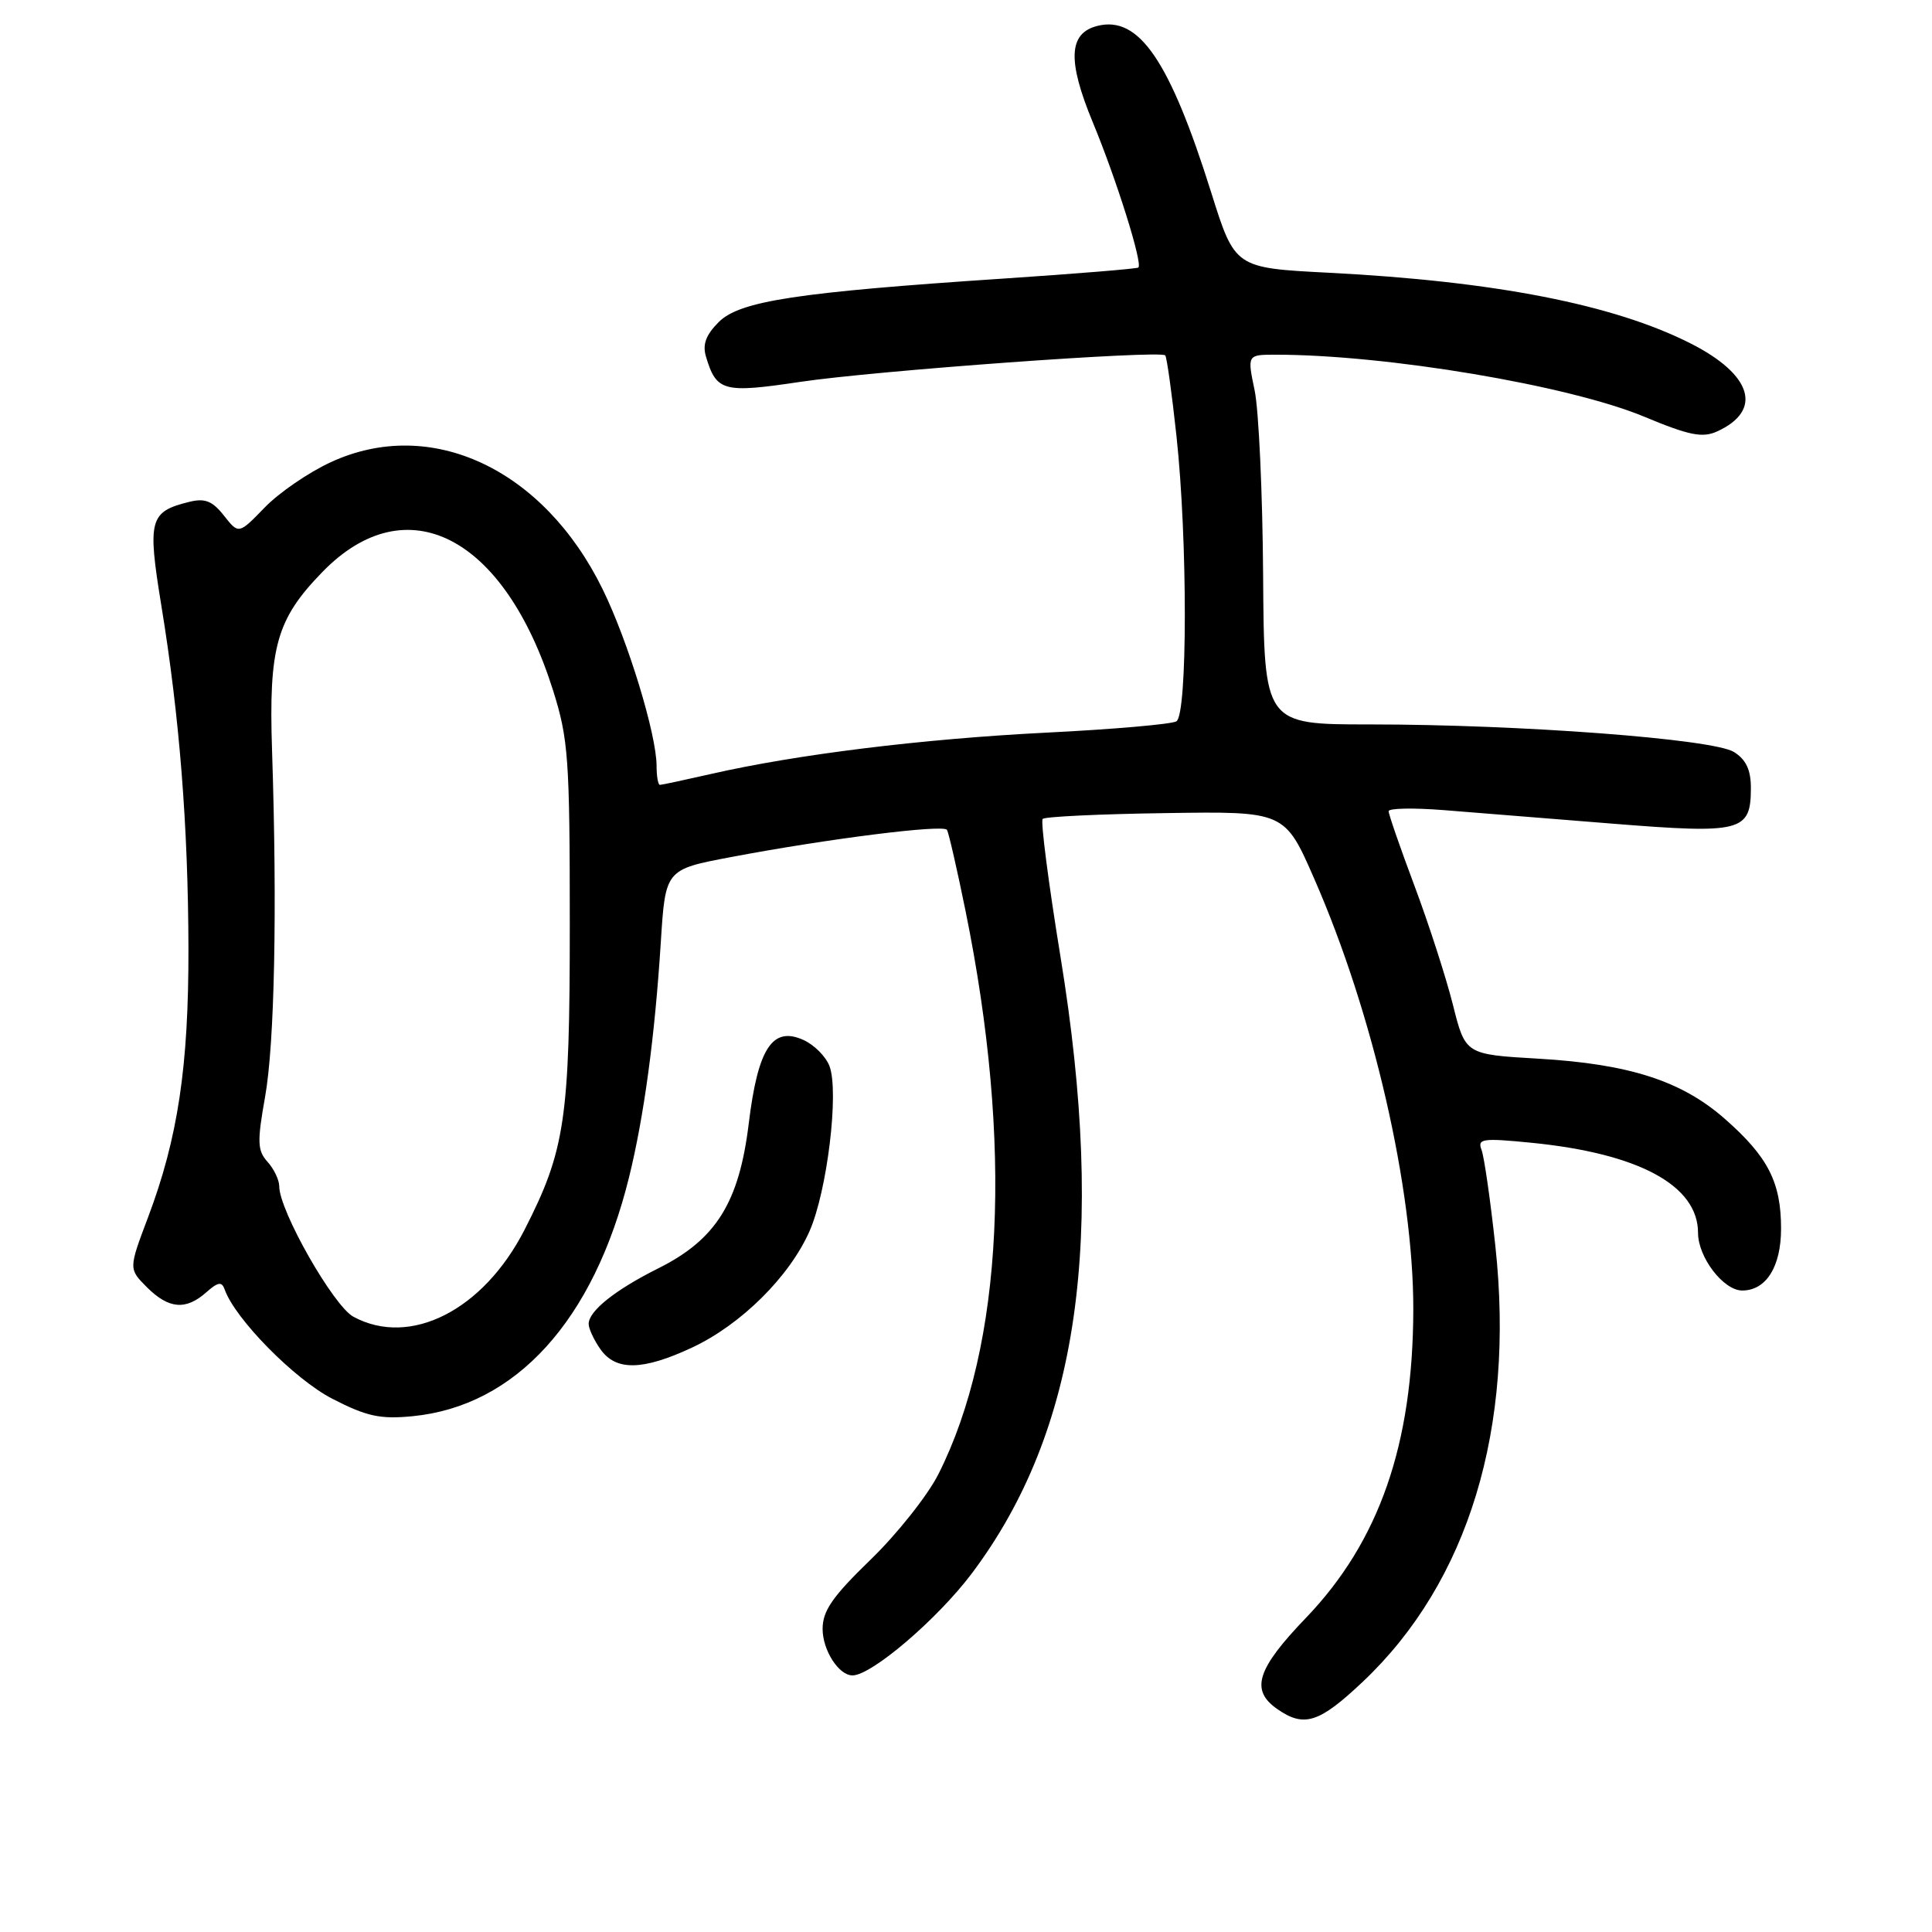<?xml version="1.0" encoding="UTF-8" standalone="no"?>
<!DOCTYPE svg PUBLIC "-//W3C//DTD SVG 1.1//EN" "http://www.w3.org/Graphics/SVG/1.1/DTD/svg11.dtd" >
<svg xmlns="http://www.w3.org/2000/svg" xmlns:xlink="http://www.w3.org/1999/xlink" version="1.1" viewBox="0 0 256 256">
 <g >
 <path fill="currentColor"
d=" M 180.60 222.82 C 194.58 209.59 200.76 189.25 198.14 165.08 C 197.48 158.99 196.66 153.27 196.31 152.36 C 195.74 150.88 196.43 150.78 202.90 151.42 C 217.15 152.83 225.00 157.07 225.00 163.37 C 225.00 166.60 228.37 171.00 230.85 171.00 C 234.02 171.00 236.00 167.85 236.00 162.80 C 236.00 156.67 234.28 153.29 228.58 148.28 C 222.84 143.22 215.91 140.99 203.84 140.28 C 194.17 139.72 194.17 139.72 192.52 133.14 C 191.61 129.52 189.32 122.43 187.43 117.39 C 185.54 112.35 184.00 107.90 184.00 107.49 C 184.00 107.09 187.26 107.03 191.25 107.34 C 195.24 107.66 205.33 108.47 213.68 109.14 C 230.80 110.51 232.00 110.20 232.00 104.40 C 232.00 102.01 231.36 100.64 229.75 99.64 C 227.00 97.92 201.49 95.99 181.50 95.99 C 167.50 95.99 167.50 95.99 167.37 76.25 C 167.30 65.39 166.79 54.36 166.25 51.75 C 165.26 47.00 165.26 47.00 169.02 47.00 C 183.72 47.00 207.86 51.06 217.83 55.20 C 223.82 57.70 225.58 58.05 227.52 57.17 C 233.62 54.39 232.20 49.66 224.02 45.51 C 213.82 40.34 198.08 37.27 176.07 36.14 C 163.63 35.50 163.63 35.50 160.49 25.50 C 154.99 8.01 150.92 2.05 145.42 3.43 C 141.58 4.39 141.41 8.02 144.81 16.23 C 147.94 23.78 151.44 34.93 150.84 35.45 C 150.65 35.61 142.62 36.27 133.00 36.91 C 105.58 38.73 98.02 39.89 95.24 42.67 C 93.53 44.38 93.06 45.65 93.55 47.27 C 94.93 51.88 95.85 52.12 106.04 50.60 C 115.90 49.12 153.73 46.38 154.40 47.09 C 154.61 47.32 155.28 52.13 155.89 57.79 C 157.37 71.49 157.36 94.66 155.88 95.58 C 155.26 95.96 147.49 96.64 138.61 97.08 C 122.20 97.91 105.57 99.96 94.19 102.56 C 90.72 103.35 87.68 104.00 87.44 104.00 C 87.20 104.00 87.00 102.87 87.00 101.49 C 87.00 97.33 83.21 84.92 79.85 78.07 C 72.02 62.10 57.08 55.12 43.84 61.24 C 40.90 62.59 36.95 65.30 35.07 67.25 C 31.63 70.80 31.63 70.80 29.68 68.33 C 28.16 66.39 27.16 65.99 25.12 66.49 C 19.80 67.79 19.52 68.83 21.37 80.19 C 23.79 94.96 24.93 109.42 24.97 125.66 C 25.00 141.30 23.58 150.80 19.61 161.32 C 17.04 168.13 17.04 168.13 19.47 170.57 C 22.36 173.45 24.62 173.64 27.32 171.25 C 28.89 169.86 29.39 169.78 29.77 170.86 C 31.12 174.73 39.01 182.75 44.01 185.33 C 48.57 187.68 50.36 188.07 54.62 187.66 C 68.35 186.34 78.67 174.97 83.35 156.00 C 85.34 147.93 86.76 137.42 87.56 124.86 C 88.17 115.21 88.17 115.21 96.84 113.57 C 109.66 111.14 125.01 109.21 125.48 109.96 C 125.70 110.33 126.81 115.14 127.93 120.66 C 134.24 151.64 132.96 178.27 124.34 195.34 C 122.90 198.18 118.86 203.27 115.36 206.66 C 110.31 211.55 109.00 213.44 109.00 215.84 C 109.00 218.67 111.14 222.00 112.96 222.00 C 115.49 222.00 124.21 214.55 128.76 208.50 C 142.95 189.64 146.62 164.11 140.52 126.77 C 138.93 117.02 137.87 108.80 138.16 108.51 C 138.46 108.21 145.79 107.86 154.47 107.74 C 170.24 107.50 170.24 107.50 174.17 116.50 C 181.96 134.29 187.29 157.53 187.27 173.50 C 187.23 191.40 182.76 204.26 173.03 214.39 C 166.53 221.16 165.65 223.94 169.22 226.44 C 172.80 228.95 174.79 228.31 180.60 222.82 Z  M 91.66 178.58 C 98.15 175.56 104.59 169.19 107.26 163.15 C 109.61 157.84 111.20 144.66 109.91 141.26 C 109.43 140.00 107.89 138.45 106.48 137.81 C 102.36 135.93 100.43 138.87 99.21 148.89 C 97.93 159.36 94.88 164.24 87.23 168.06 C 81.49 170.93 78.00 173.72 78.00 175.43 C 78.00 176.05 78.70 177.56 79.56 178.78 C 81.59 181.67 85.14 181.62 91.66 178.58 Z  M 46.82 174.47 C 44.17 173.02 37.00 160.42 37.00 157.19 C 37.00 156.35 36.30 154.89 35.45 153.95 C 34.11 152.46 34.06 151.32 35.12 145.37 C 36.39 138.28 36.74 120.43 36.05 99.50 C 35.59 85.72 36.63 82.04 42.74 75.77 C 53.87 64.34 66.83 71.01 73.29 91.50 C 75.31 97.91 75.50 100.52 75.50 122.50 C 75.50 148.29 74.89 152.42 69.50 162.96 C 64.04 173.63 54.35 178.55 46.82 174.47 Z "/>
</g>
</svg>